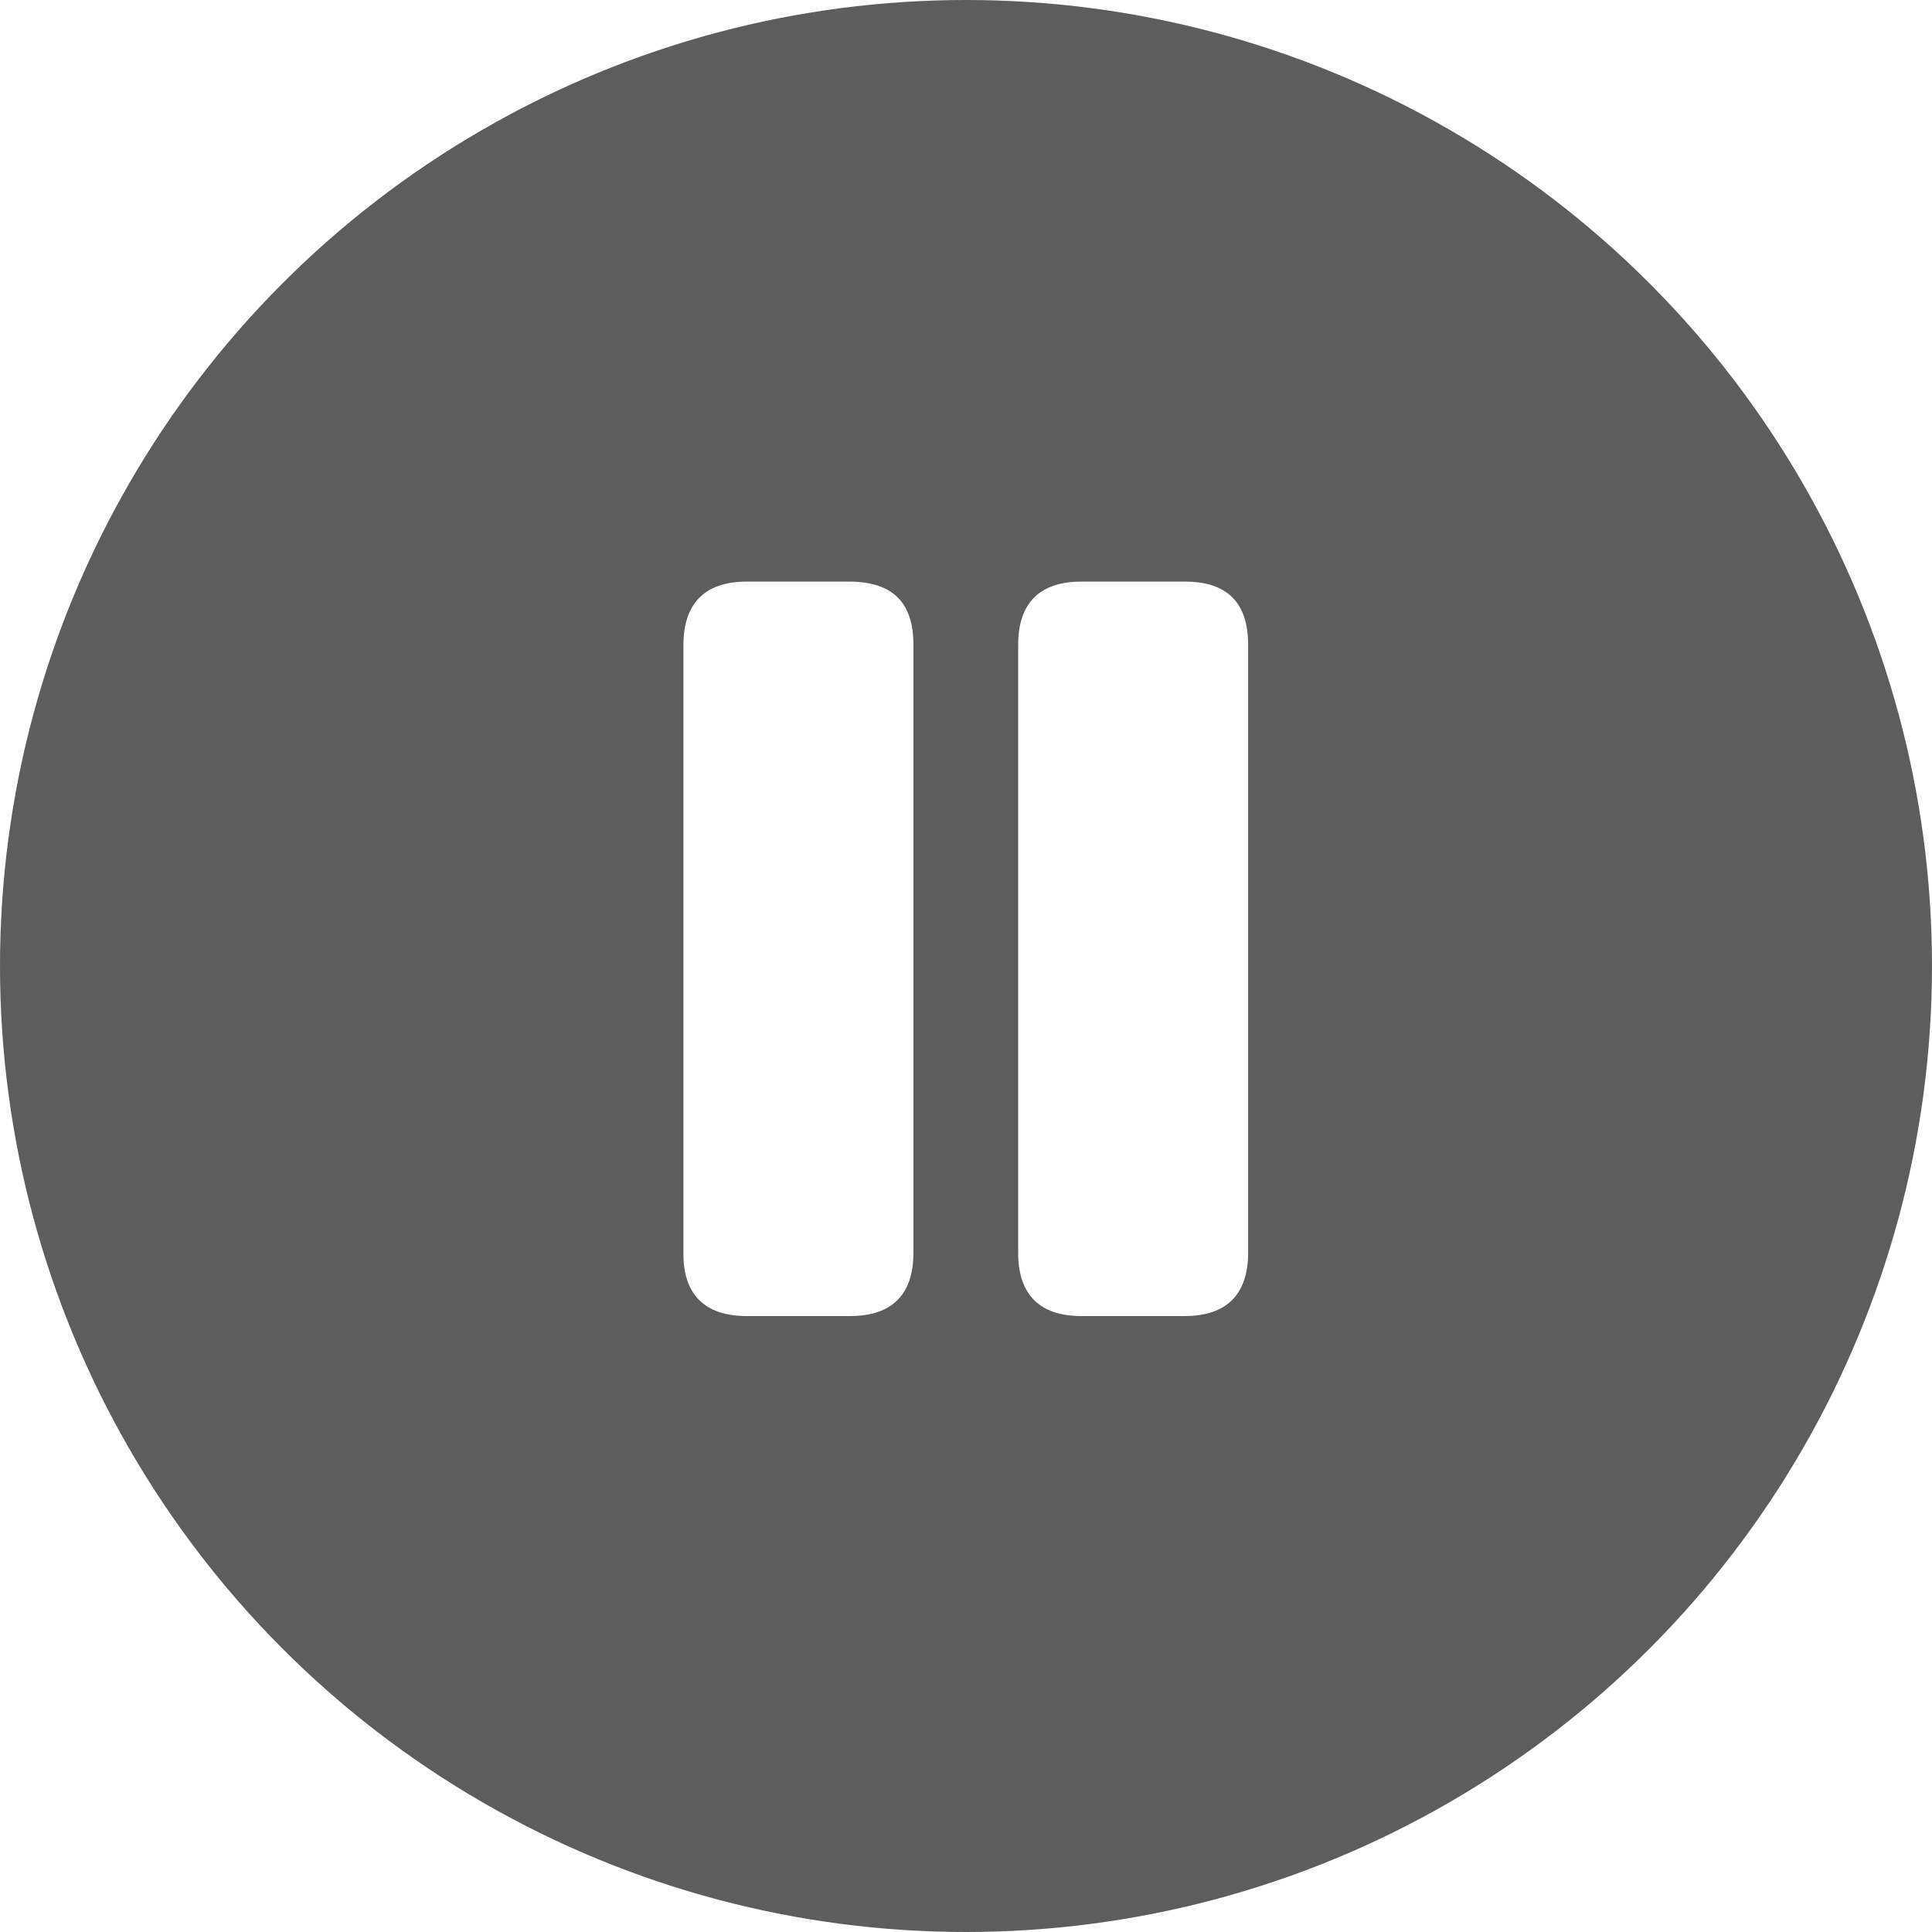 <svg width="32" height="32" viewBox="0 0 32 32" fill="none" xmlns="http://www.w3.org/2000/svg">
<g filter="url(#filter0_b_80_419)">
<circle cx="16" cy="16" r="16" fill="#191919" fill-opacity="0.7"/>
</g>
<path d="M12.367 21.798C11.671 21.798 11.313 21.439 11.32 20.751V10.68C11.32 9.992 11.679 9.633 12.367 9.633H14.081C14.777 9.64 15.129 9.97 15.129 10.68V20.751C15.129 21.439 14.777 21.798 14.081 21.798H12.367ZM17.912 21.798C17.216 21.798 16.864 21.439 16.864 20.751V10.68C16.864 9.992 17.216 9.633 17.912 9.633H19.625C20.314 9.633 20.673 9.97 20.673 10.68V20.751C20.673 21.439 20.314 21.798 19.625 21.798H17.912Z" fill="white"/>
<defs>
<filter id="filter0_b_80_419" x="-44" y="-44" width="120" height="120" filterUnits="userSpaceOnUse" color-interpolation-filters="sRGB">
<feFlood flood-opacity="0" result="BackgroundImageFix"/>
<feGaussianBlur in="BackgroundImageFix" stdDeviation="22"/>
<feComposite in2="SourceAlpha" operator="in" result="effect1_backgroundBlur_80_419"/>
<feBlend mode="normal" in="SourceGraphic" in2="effect1_backgroundBlur_80_419" result="shape"/>
</filter>
</defs>
</svg>

